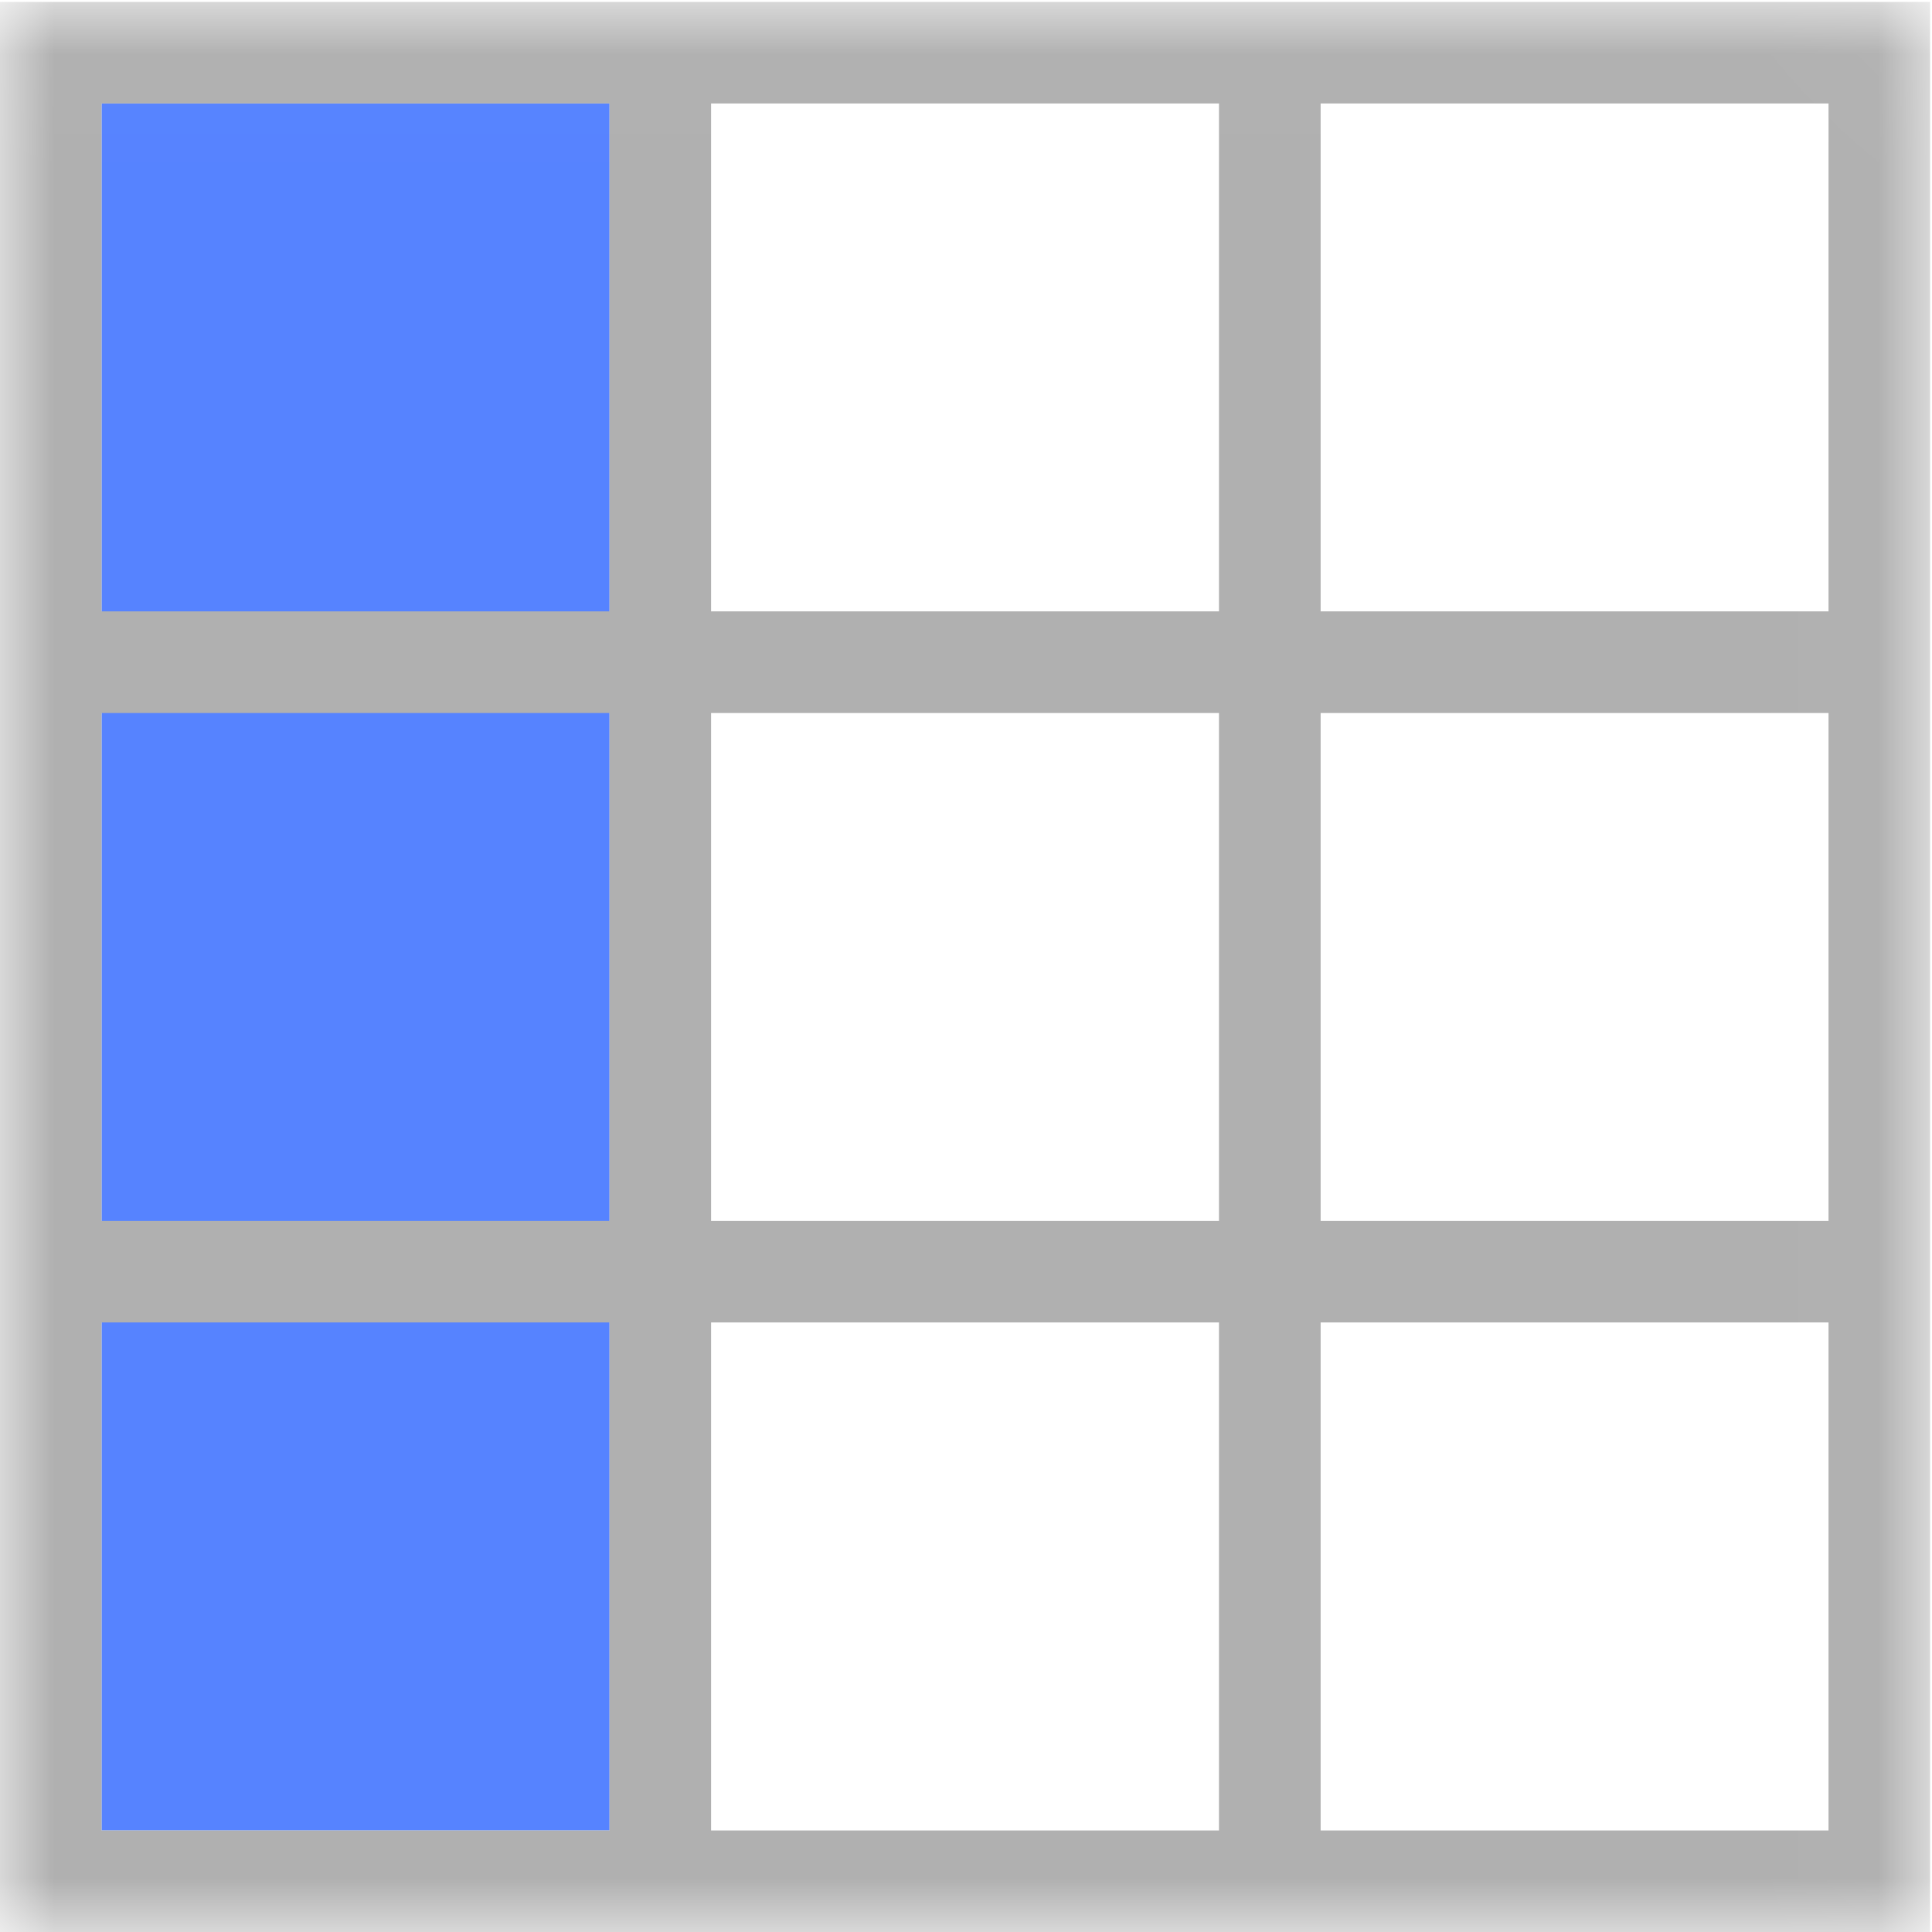 <?xml version="1.0" encoding="UTF-8"?>
<svg width="18px" height="18px" viewBox="0 0 18 18" version="1.1" xmlns="http://www.w3.org/2000/svg" xmlns:xlink="http://www.w3.org/1999/xlink">
    <!-- Generator: Sketch 53.2 (72643) - https://sketchapp.com -->
    <title>zuocecharuhang</title>
    <desc>Created with Sketch.</desc>
    <defs>
        <polygon id="path-1" points="0.001 0.018 17.982 0.018 17.982 18 0.001 18"></polygon>
    </defs>
    <g id="dianzibignli" stroke="none" stroke-width="1" fill="none" fill-rule="evenodd">
        <g id="插入表格" transform="translate(-923, -229)">
            <g id="zuocecharuhang" transform="translate(923, 229)">
                <mask id="mask-2" fill="white">
                    <use xlink:href="#path-1"></use>
                </mask>
                <g id="Clip-2"></g>
                <polygon id="Fill-1" fill="#5683FF" mask="url(#mask-2)" points="0.946 17.054 5.679 17.054 5.679 0.964 0.946 0.964"></polygon>
                <path d="M12.304,0.018 L0,0.018 L0,18 L17.982,18 L17.982,0.018 L12.304,0.018 Z M6.625,5.696 L11.357,5.696 L11.357,0.964 L6.625,0.964 L6.625,5.696 Z M6.625,11.375 L11.357,11.375 L11.357,6.643 L6.625,6.643 L6.625,11.375 Z M0.946,5.696 L5.679,5.696 L5.679,0.964 L0.946,0.964 L0.946,5.696 Z M0.946,11.375 L5.679,11.375 L5.679,6.643 L0.946,6.643 L0.946,11.375 Z M0.946,17.054 L5.679,17.054 L5.679,12.321 L0.946,12.321 L0.946,17.054 Z M6.625,17.054 L11.357,17.054 L11.357,12.321 L6.625,12.321 L6.625,17.054 Z M12.304,17.054 L17.036,17.054 L17.036,12.321 L12.304,12.321 L12.304,17.054 Z M12.304,11.375 L17.036,11.375 L17.036,6.643 L12.304,6.643 L12.304,11.375 Z M12.304,5.696 L17.036,5.696 L17.036,0.964 L12.304,0.964 L12.304,5.696 Z" id="Fill-3" fill="#B0B0B0" mask="url(#mask-2)"></path>
            </g>
        </g>
    </g>
</svg>